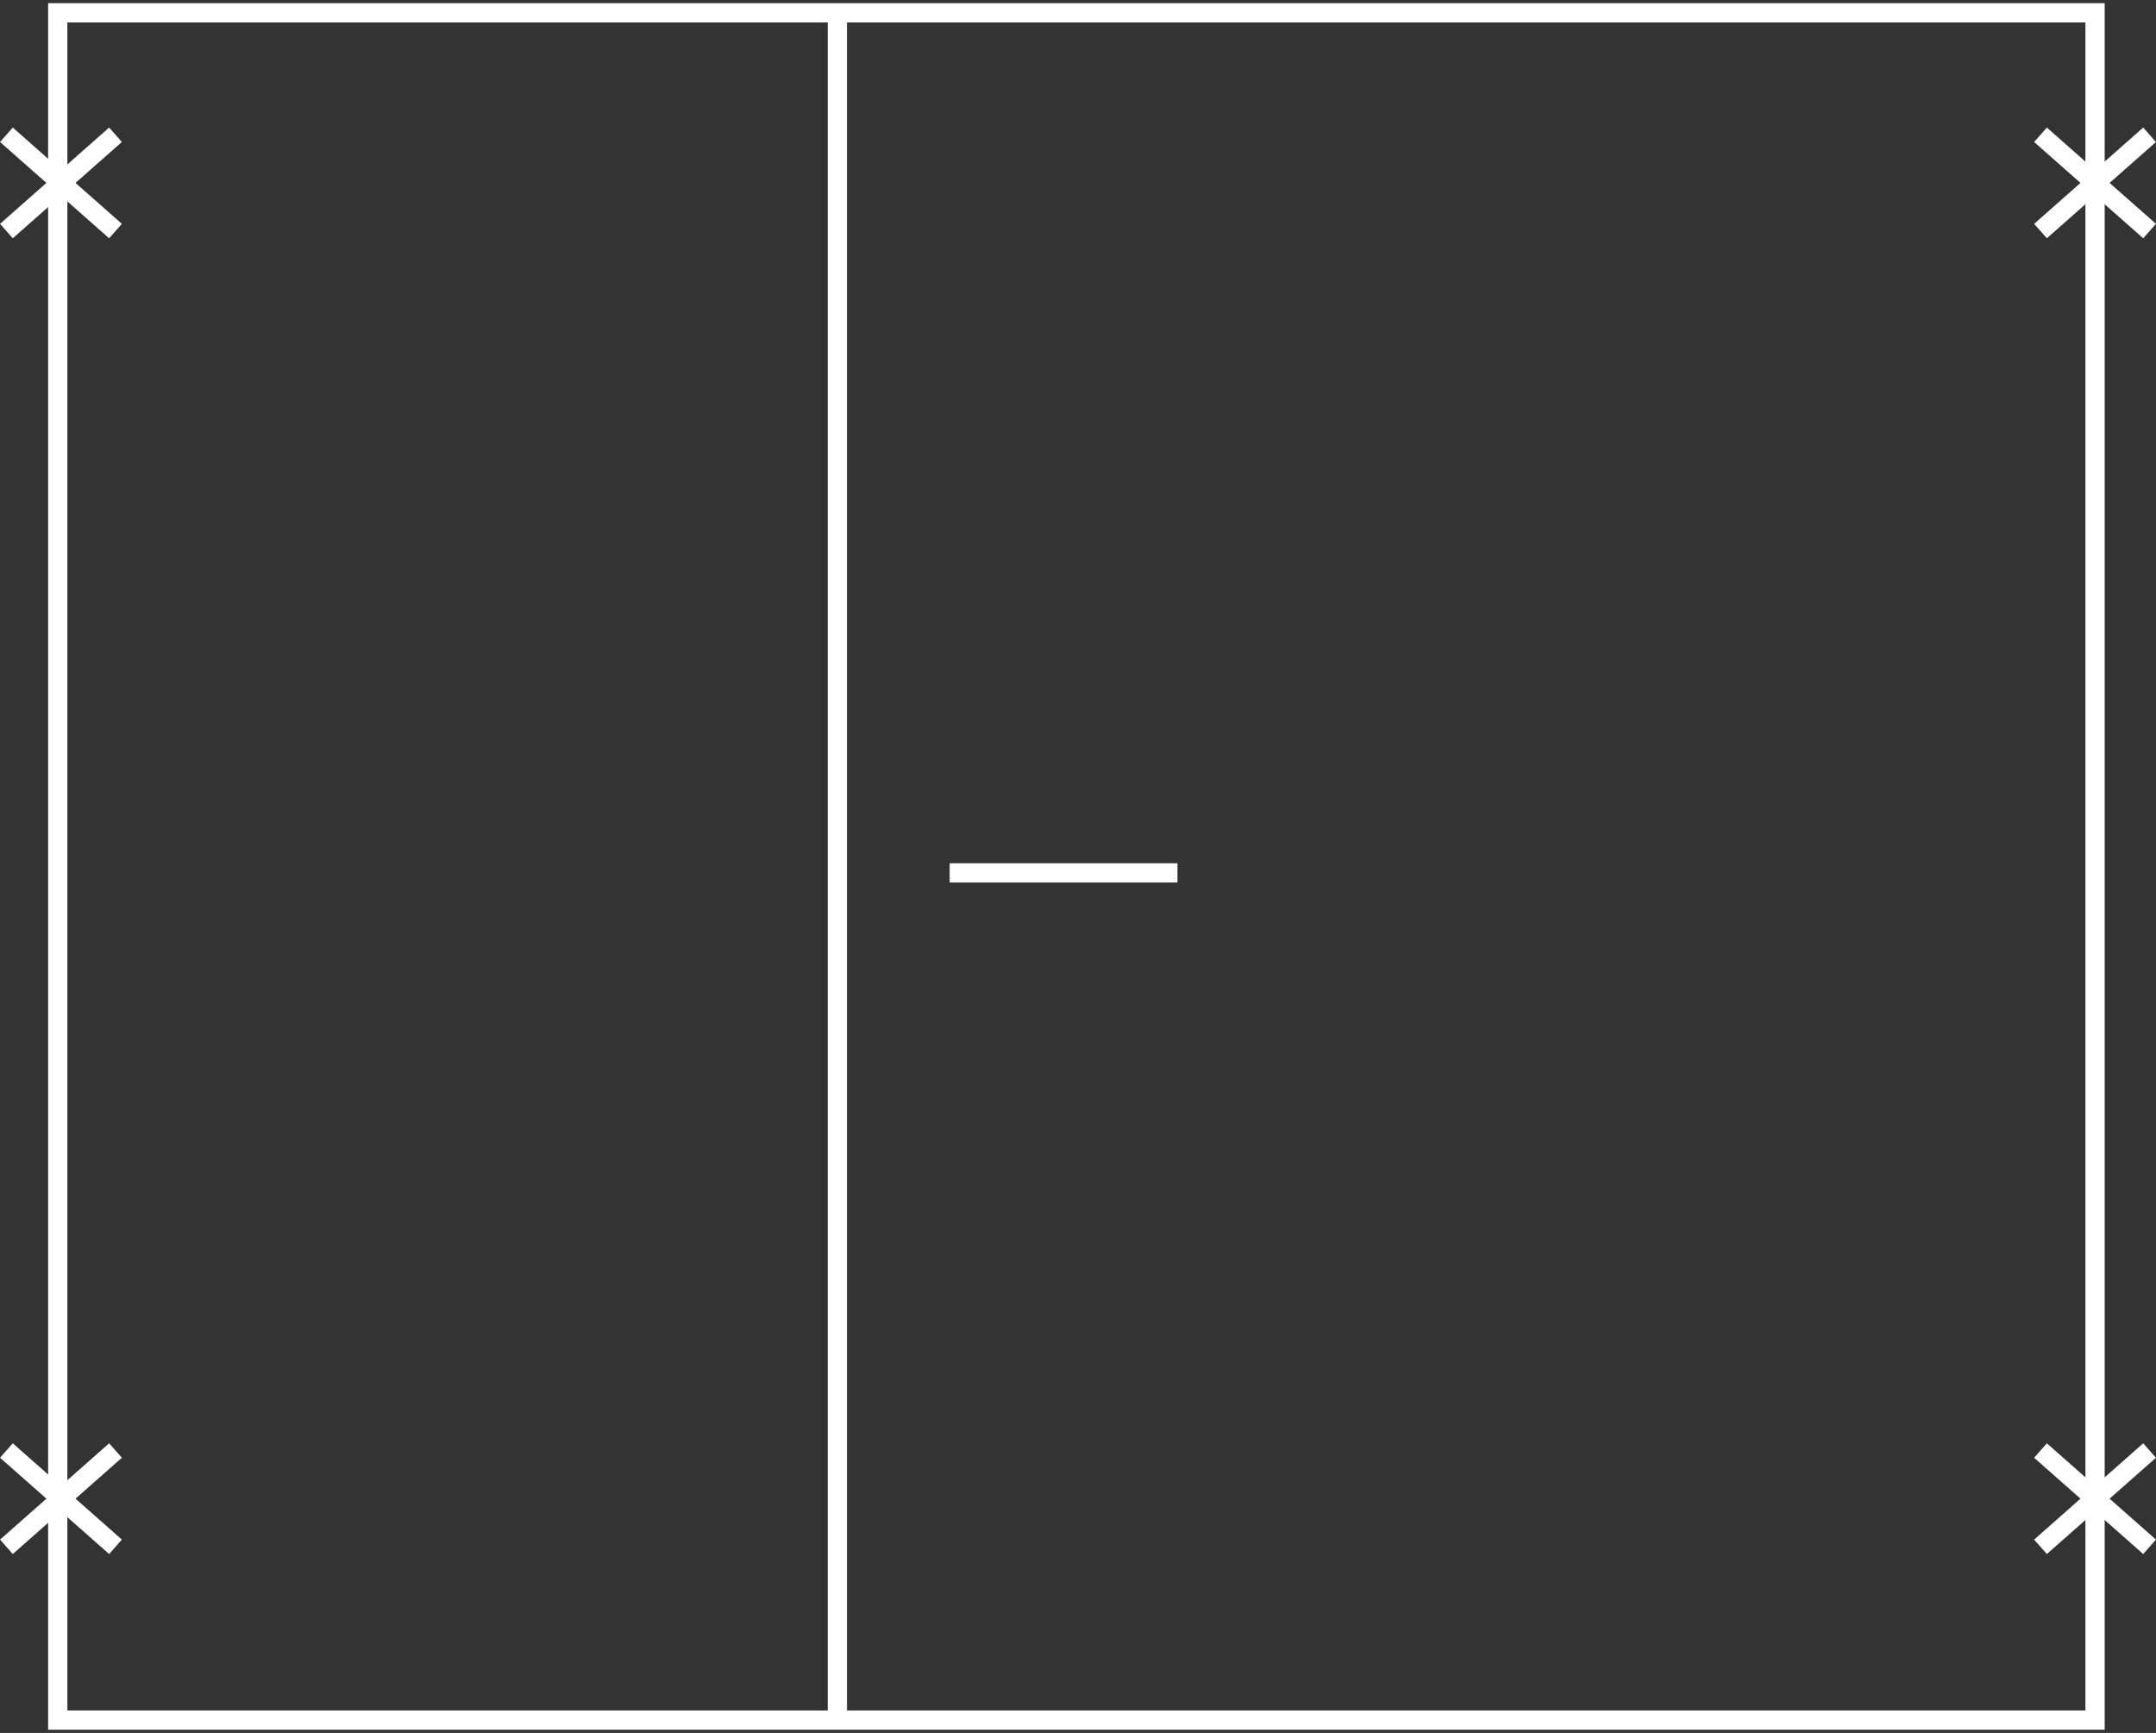 <svg width="336" height="270" viewBox="0 0 336 270" fill="none"
    xmlns="http://www.w3.org/2000/svg">
    <rect x="0" y="0" width="336" height="270" fill="#333333" stroke="none"/>
    <path d="M183.5 136H148M130.5 2H326.5V268H130.5M130.5 2H9V268H130.5M130.5 2V268" stroke="white" stroke-width="3"/>
    <path d="M1 21L9.5 28.5M18 36L9.5 28.5M9.5 28.5L18 21L1 36" stroke="white" stroke-width="3"/>
    <path d="M318 21L326.5 28.5M335 36L326.5 28.5M326.5 28.5L335 21L318 36" stroke="white" stroke-width="3"/>
    <path d="M318 226L326.5 233.5M335 241L326.5 233.5M326.5 233.5L335 226L318 241" stroke="white" stroke-width="3"/>
    <path d="M1 226L9.5 233.5M18 241L9.5 233.5M9.5 233.5L18 226L1 241" stroke="white" stroke-width="3"/>
</svg>
